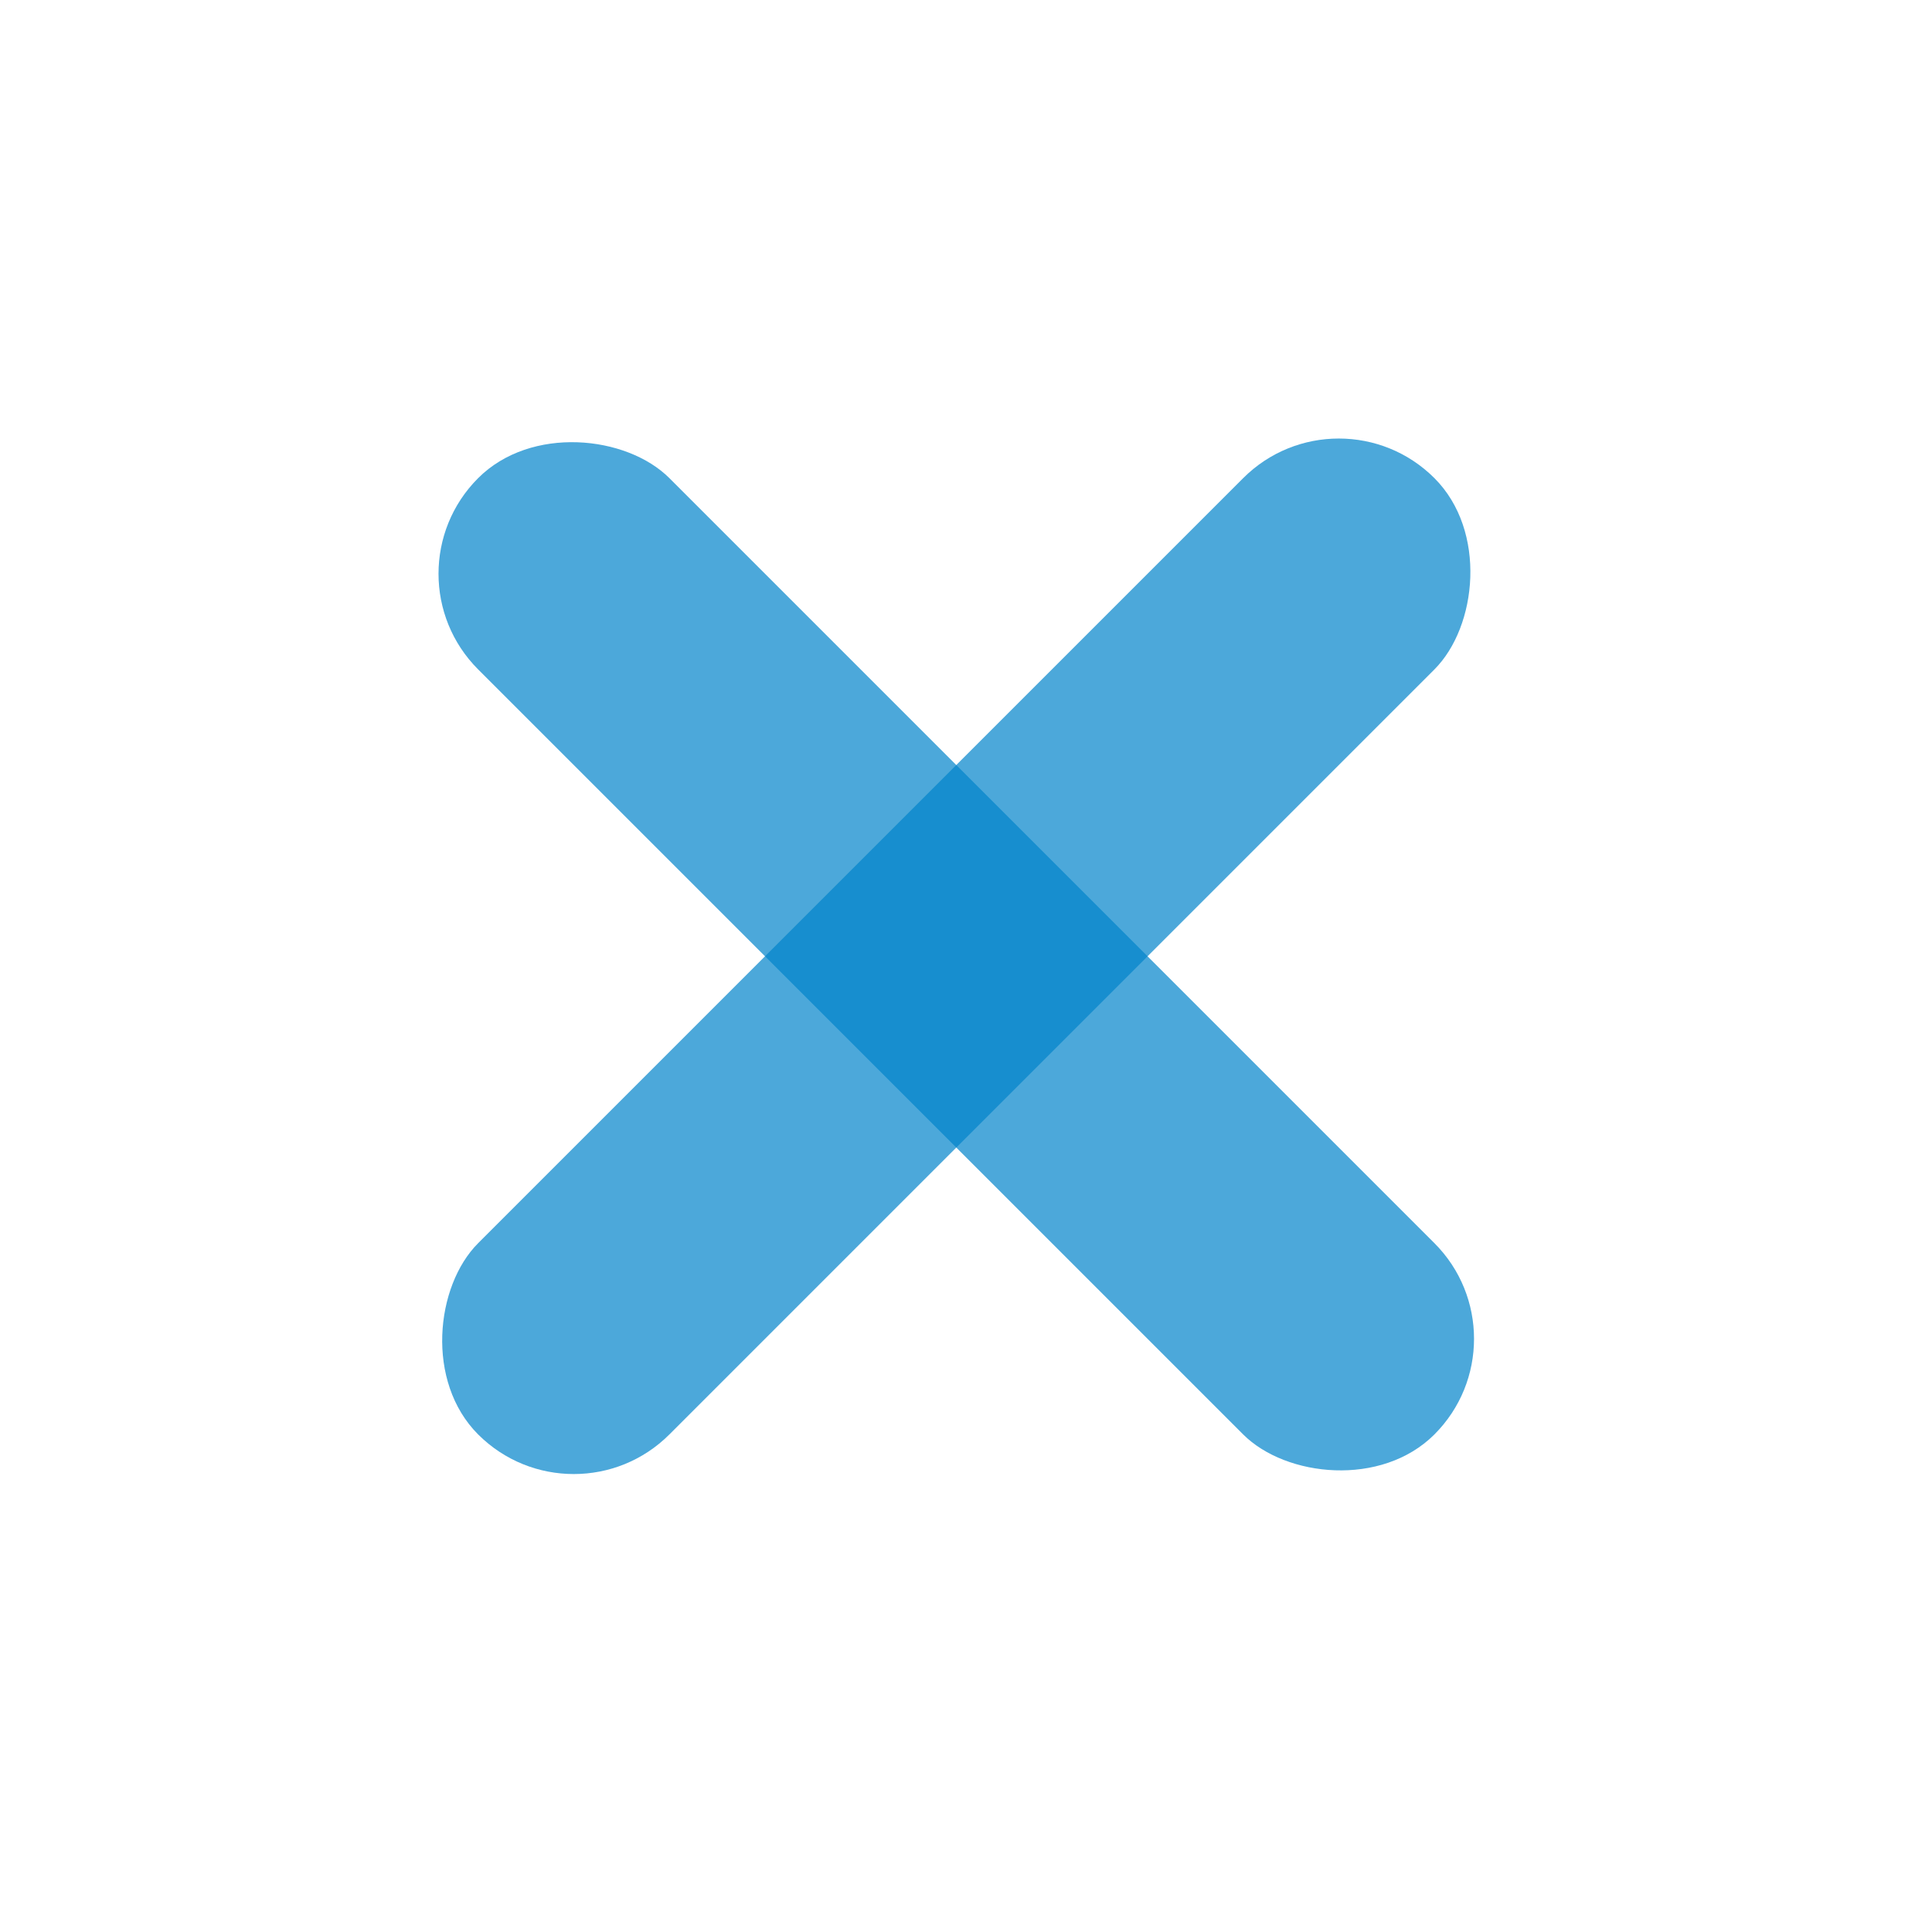 <svg width="50" height="50" viewBox="0 0 50 50" fill="none" xmlns="http://www.w3.org/2000/svg">
<rect x="9.899" y="14.849" width="7" height="35" rx="3.5" transform="rotate(-45 9.899 14.849)" fill="#0083CB" fill-opacity="0.7"/>
<rect x="14.849" y="39.598" width="7" height="35" rx="3.5" transform="rotate(-135 14.849 39.598)" fill="#0083CB" fill-opacity="0.7"/>
</svg>

